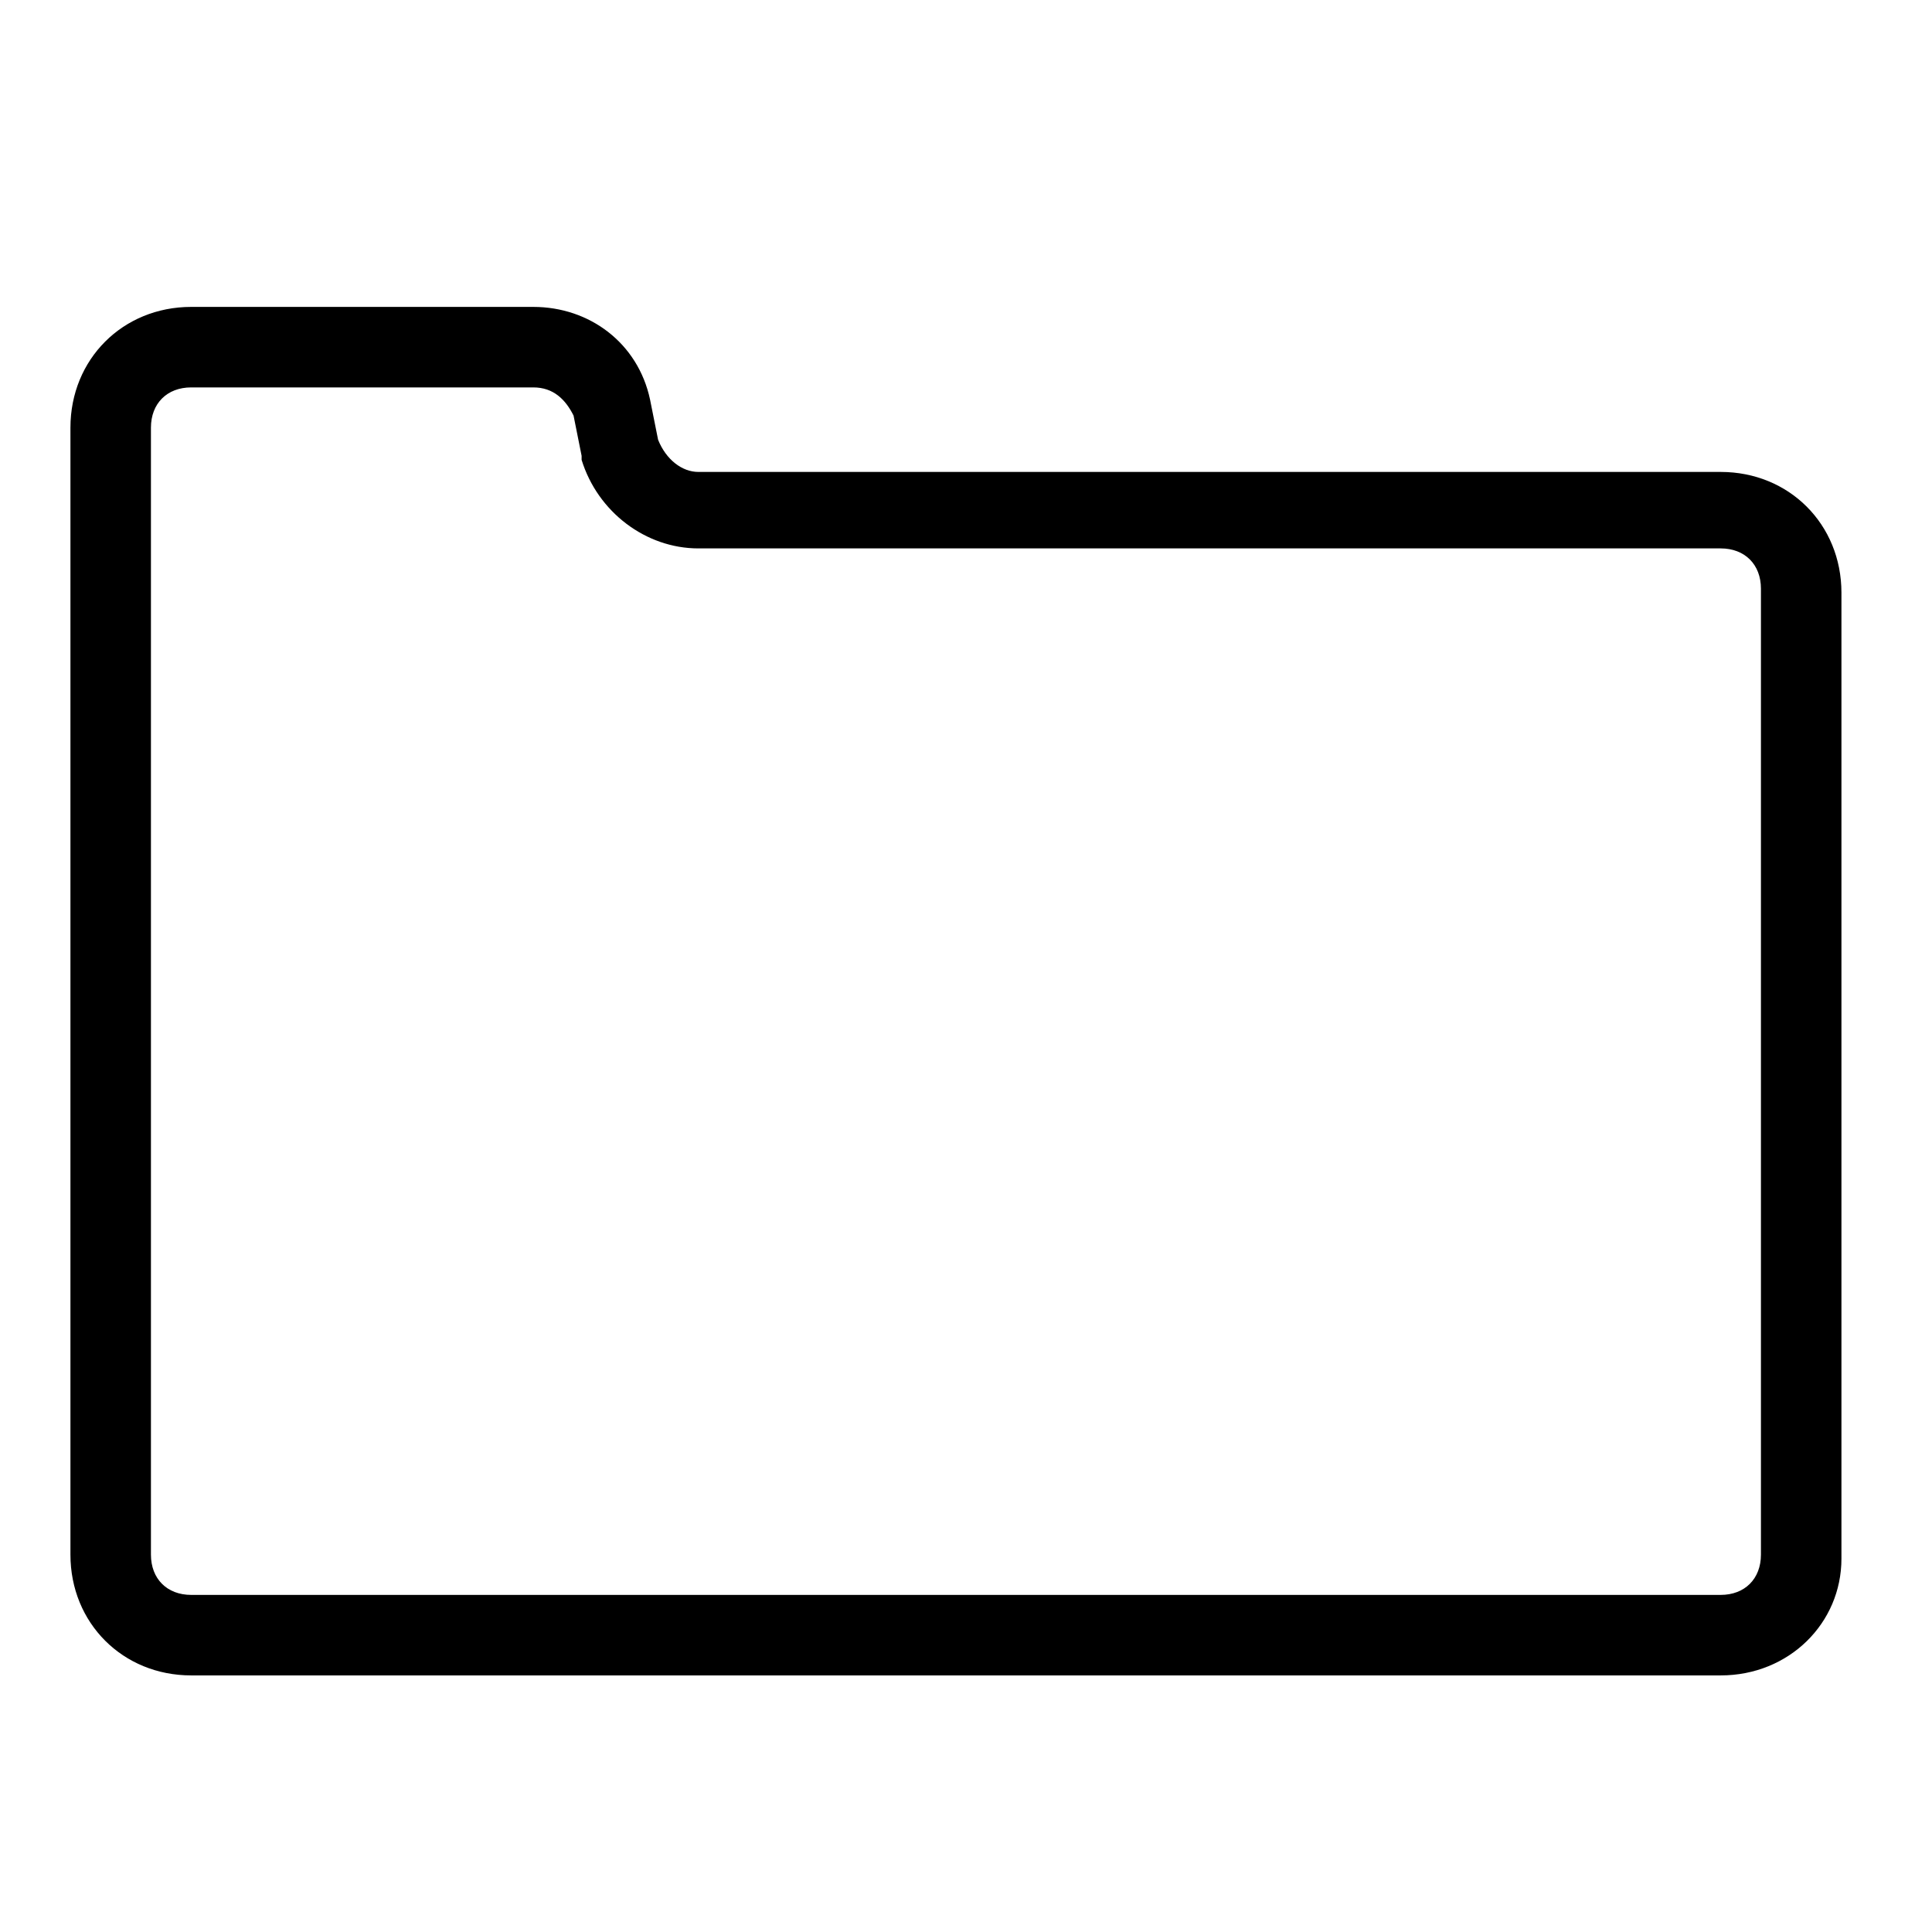 <?xml version="1.0" ?>
<svg version="1.1" viewBox="0 0 48 48" xmlns="http://www.w3.org/2000/svg">
<g>
  <path id="svg_2" d="m42.75,41.625l-38,0c-1.7,0 -3,-1.3 -3,-3l0,-28c0,-1.7 1.3,-3 3,-3l8.5,0c1.4,0 2.6,0.9 2.9,2.3l0.2,1c0.2,0.5 0.6,0.8 1,0.8l25.4,0c1.7,0 3,1.3 3,3l0,24c0,1.6 -1.3,2.9 -3,2.9zm-38,-32c-0.6,0 -1,0.4 -1,1l0,28c0,0.6 0.4,1 1,1l38,0c0.6,0 1,-0.4 1,-1l0,-24c0,-0.6 -0.4,-1 -1,-1l-25.4,0c-1.3,0 -2.5,-0.9 -2.9,-2.2l0,-0.1l-0.2,-1c-0.2,-0.4 -0.5,-0.7 -1,-0.7l-8.5,0z"/>
</g>
</svg>